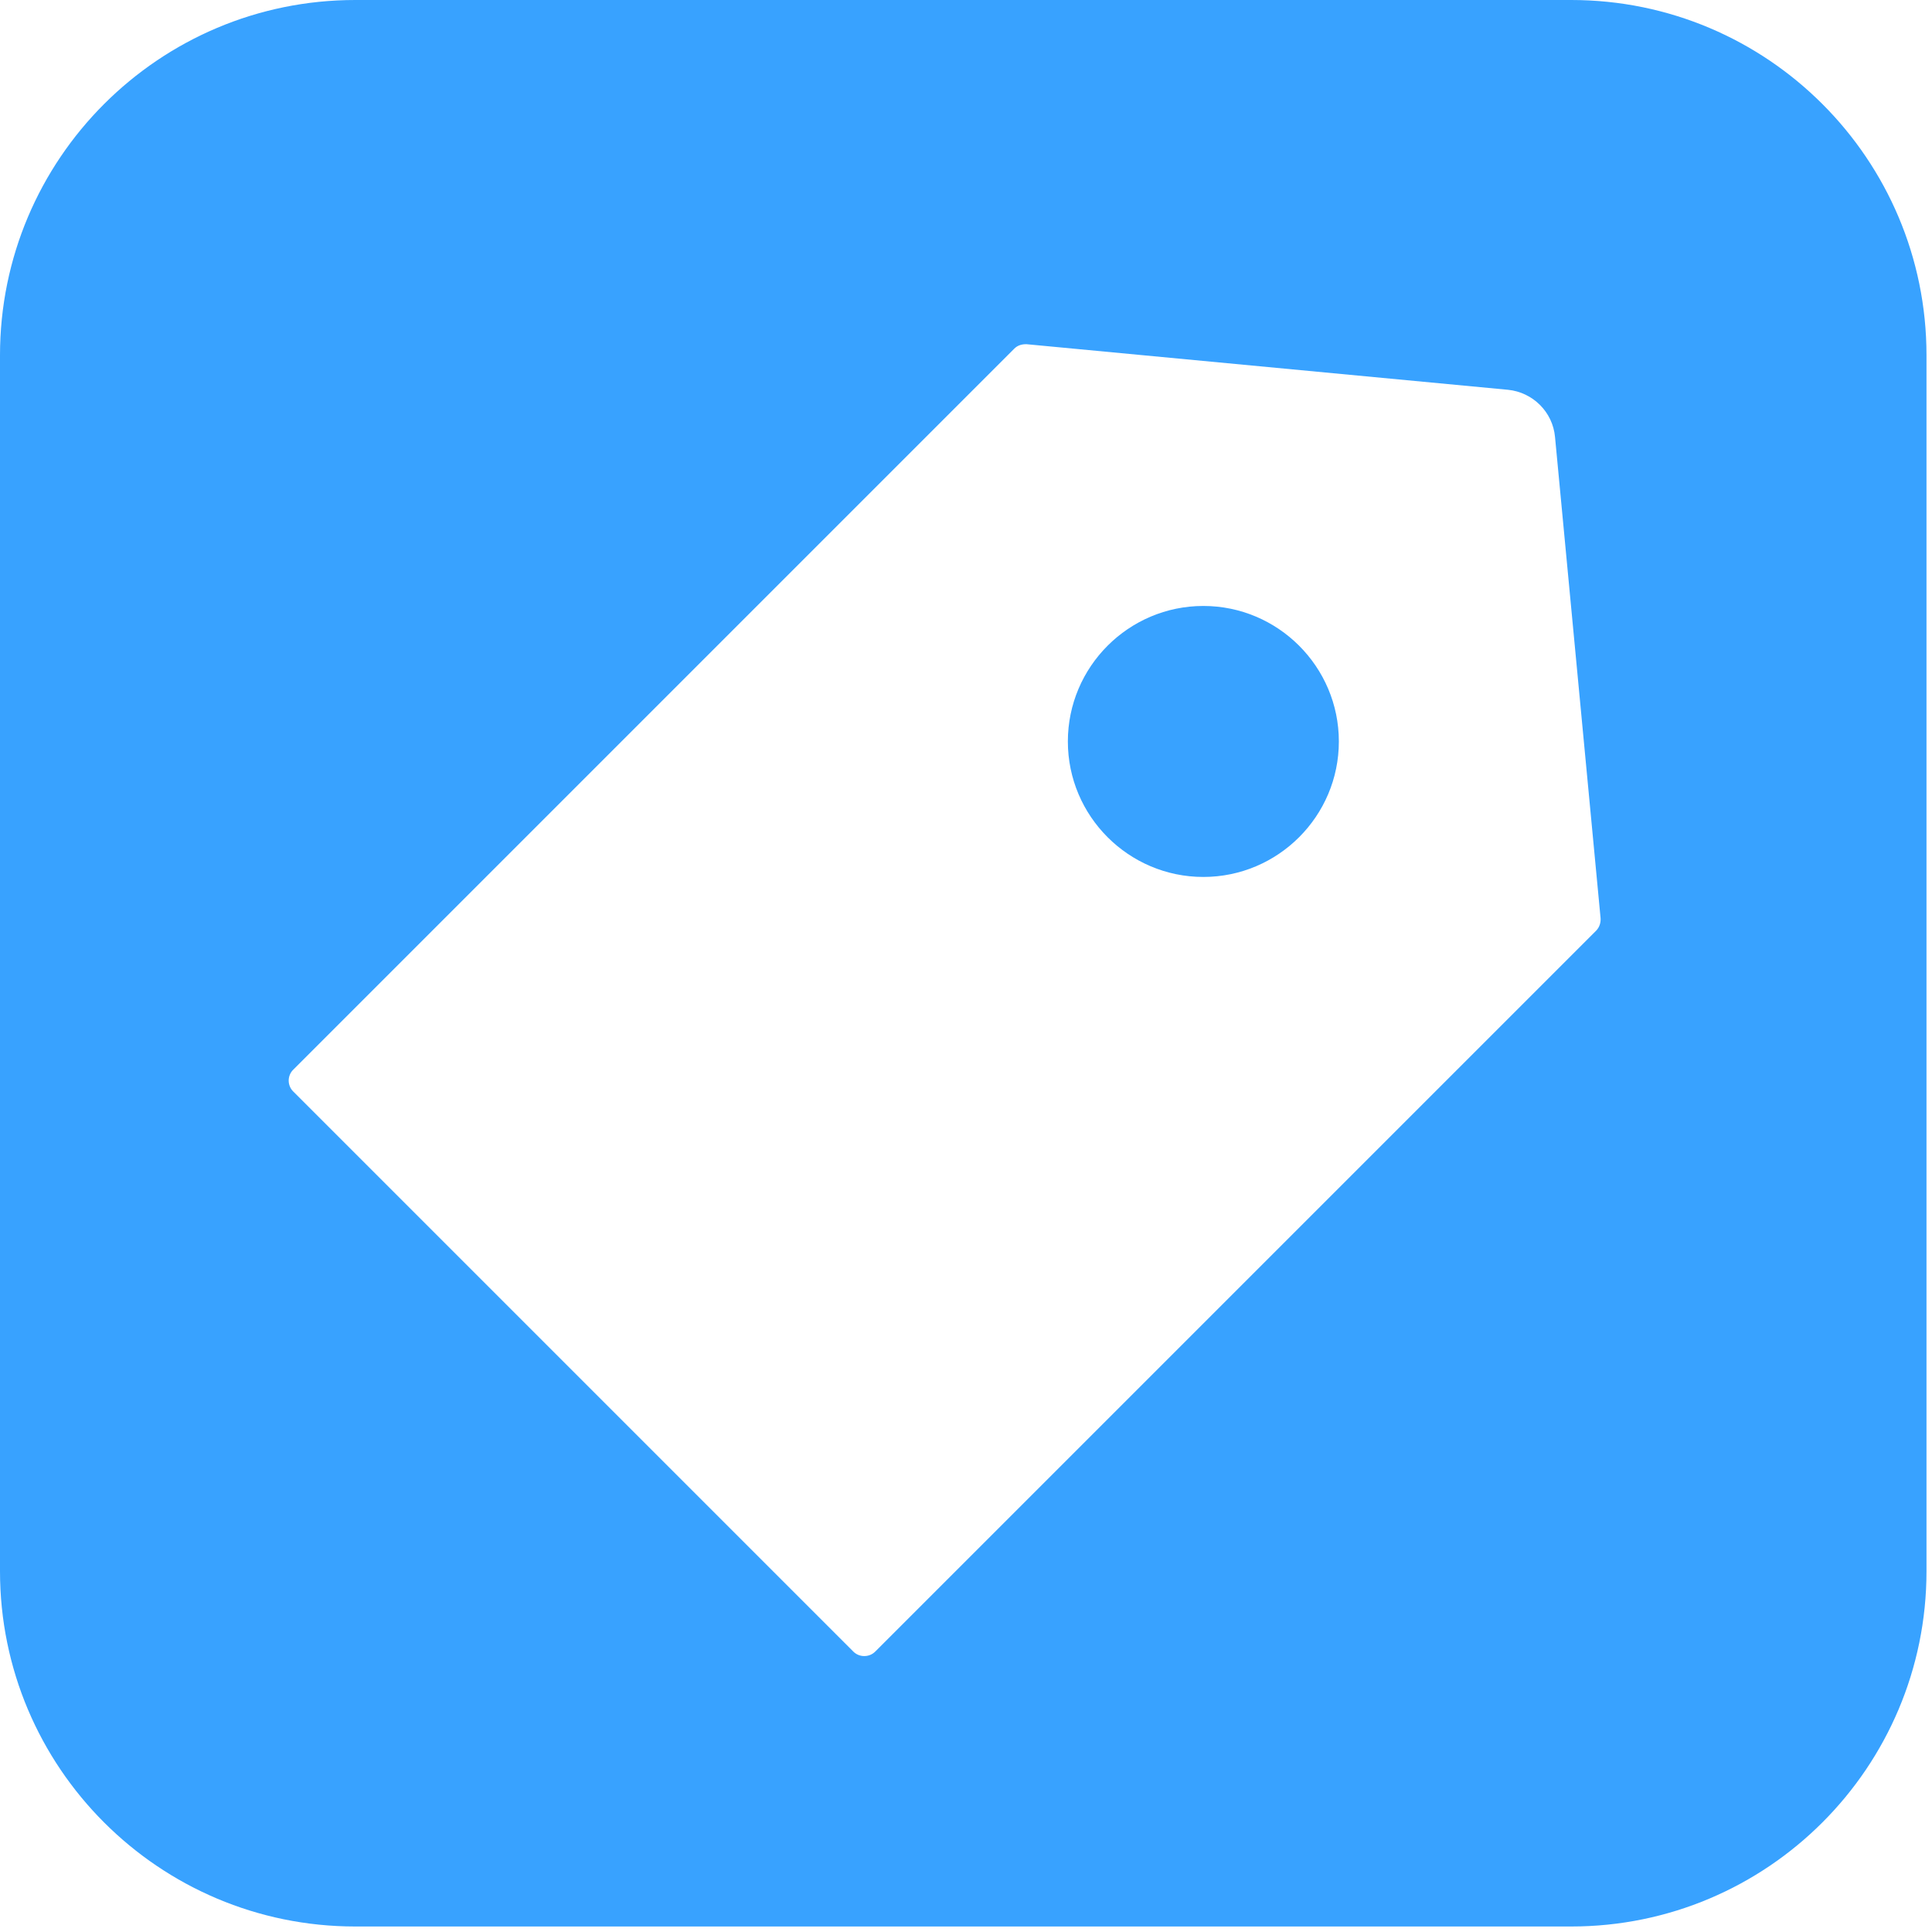 <?xml version="1.0" encoding="UTF-8"?>
<svg width="87px" height="87px" viewBox="0 0 87 87" version="1.1" xmlns="http://www.w3.org/2000/svg" xmlns:xlink="http://www.w3.org/1999/xlink">
    <title>Combined Shape</title>
    <g id="Page-1" stroke="none" stroke-width="1" fill="none" fill-rule="evenodd">
        <path d="M70.752,0 C79.588,-1.623249e-15 86.752,7.163 86.752,16 L86.752,70.752 C86.752,79.588 79.588,86.752 70.752,86.752 L16,86.752 C7.163,86.752 -2.47054768e-15,79.588 0,70.752 L0,16 C-1.082166e-15,7.163 7.163,-1.92946468e-15 16,0 L70.752,0 Z M46.227,15.5 L46.2,15.5 C45.978,15.5 45.805,15.569 45.673,15.701 L13.203,48.171 C13.138,48.235 13.087,48.311 13.053,48.395 C13.018,48.479 13,48.569 13,48.66 C13,48.751 13.018,48.841 13.053,48.925 C13.087,49.008 13.138,49.085 13.203,49.149 L38.427,74.373 C38.492,74.438 38.569,74.489 38.653,74.523 C38.738,74.558 38.828,74.575 38.919,74.574 C39.107,74.574 39.28,74.505 39.412,74.373 L71.882,41.903 C72.02,41.758 72.09,41.556 72.076,41.348 L70.024,19.674 C69.92,18.551 69.025,17.663 67.902,17.552 L46.227,15.5 Z M54.188,27.287 C57.551,27.287 60.29,30.026 60.29,33.389 C60.29,36.752 57.551,39.49 54.188,39.49 C50.825,39.49 48.087,36.752 48.087,33.389 C48.087,30.026 50.825,27.287 54.188,27.287 Z" id="Combined-Shape" fill="#38A2FF"></path>
    </g>
</svg>